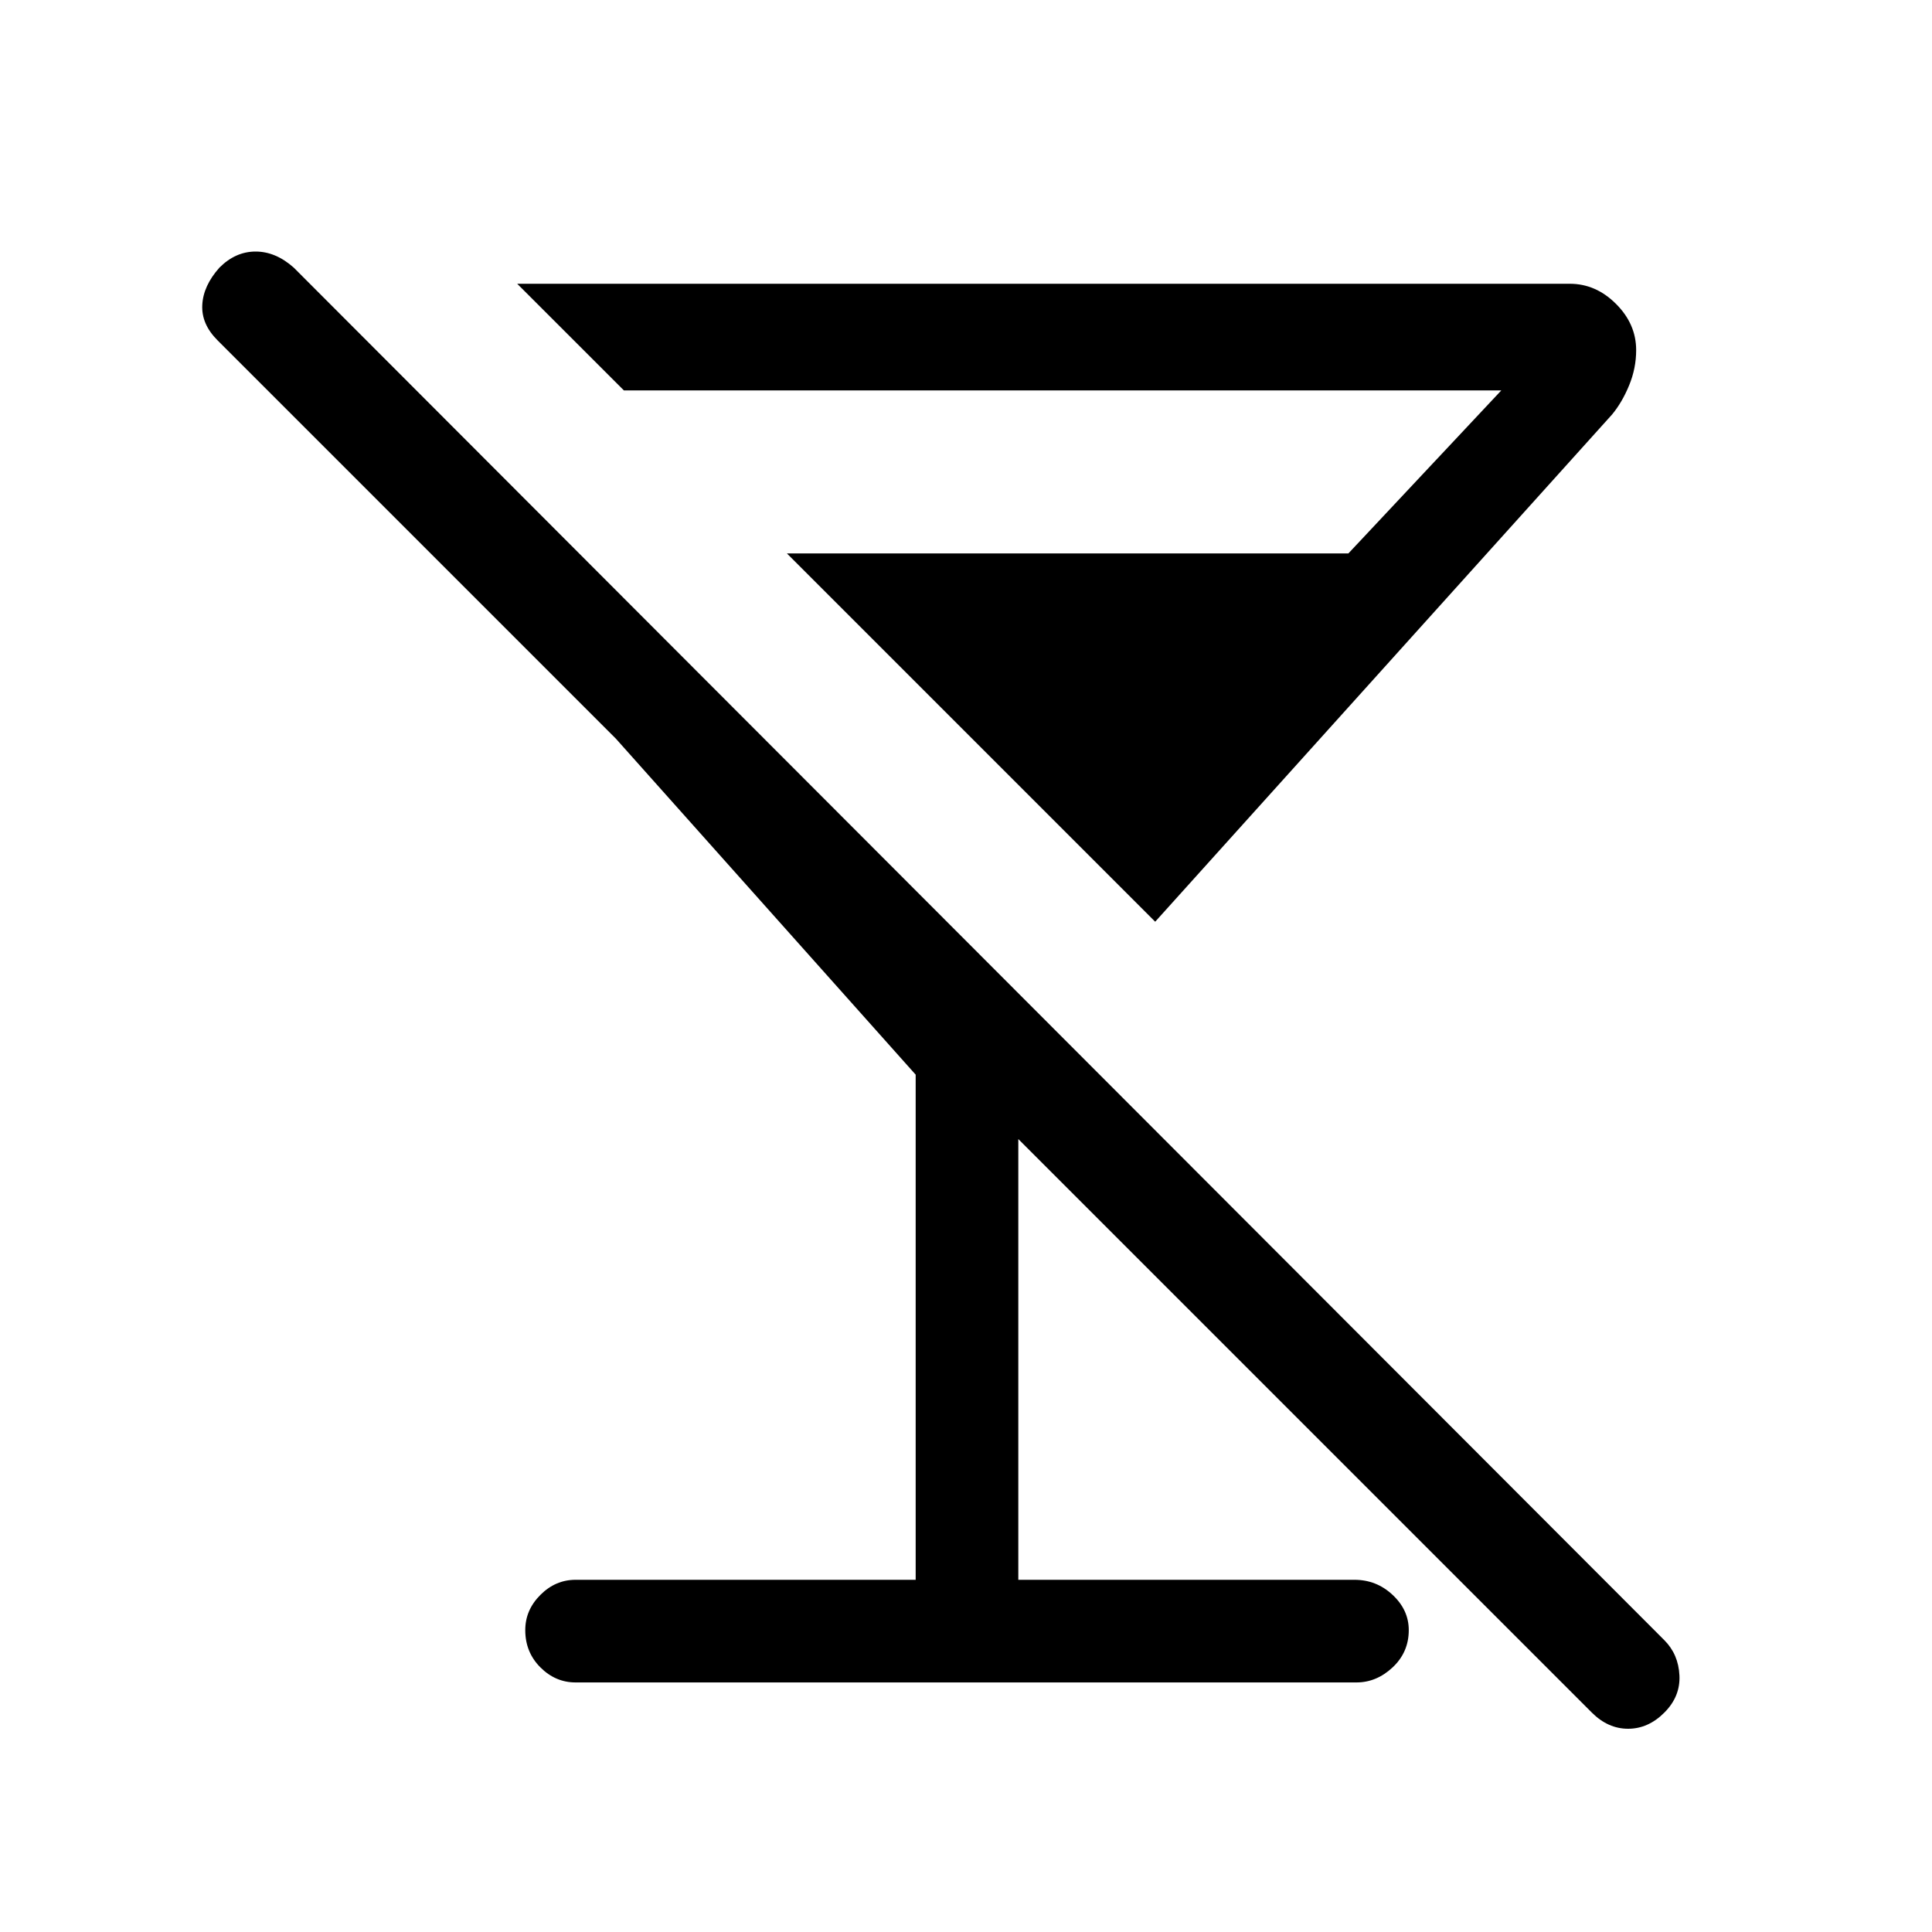 <svg xmlns="http://www.w3.org/2000/svg" height="40" width="40"><path d="M11.917 34.833q-.417 0-.729-.312-.313-.313-.313-.771 0-.417.313-.729.312-.313.729-.313h7.041V22.25l-6.208-6.958-8.25-8.25q-.333-.334-.312-.729.02-.396.354-.771.333-.334.75-.334.416 0 .791.334l28.375 28.416q.292.292.313.73.021.437-.313.77-.333.334-.75.334-.416 0-.75-.334L21.083 23.583v9.125h6.959q.458 0 .791.313.334.312.334.729 0 .458-.334.771-.333.312-.75.312ZM10.708 5.875H32.5q.542 0 .958.417.417.416.417.958 0 .375-.146.729t-.354.604l-9.458 10.5-7.625-7.625h11.625l3.166-3.375H12.917Z"/></svg>